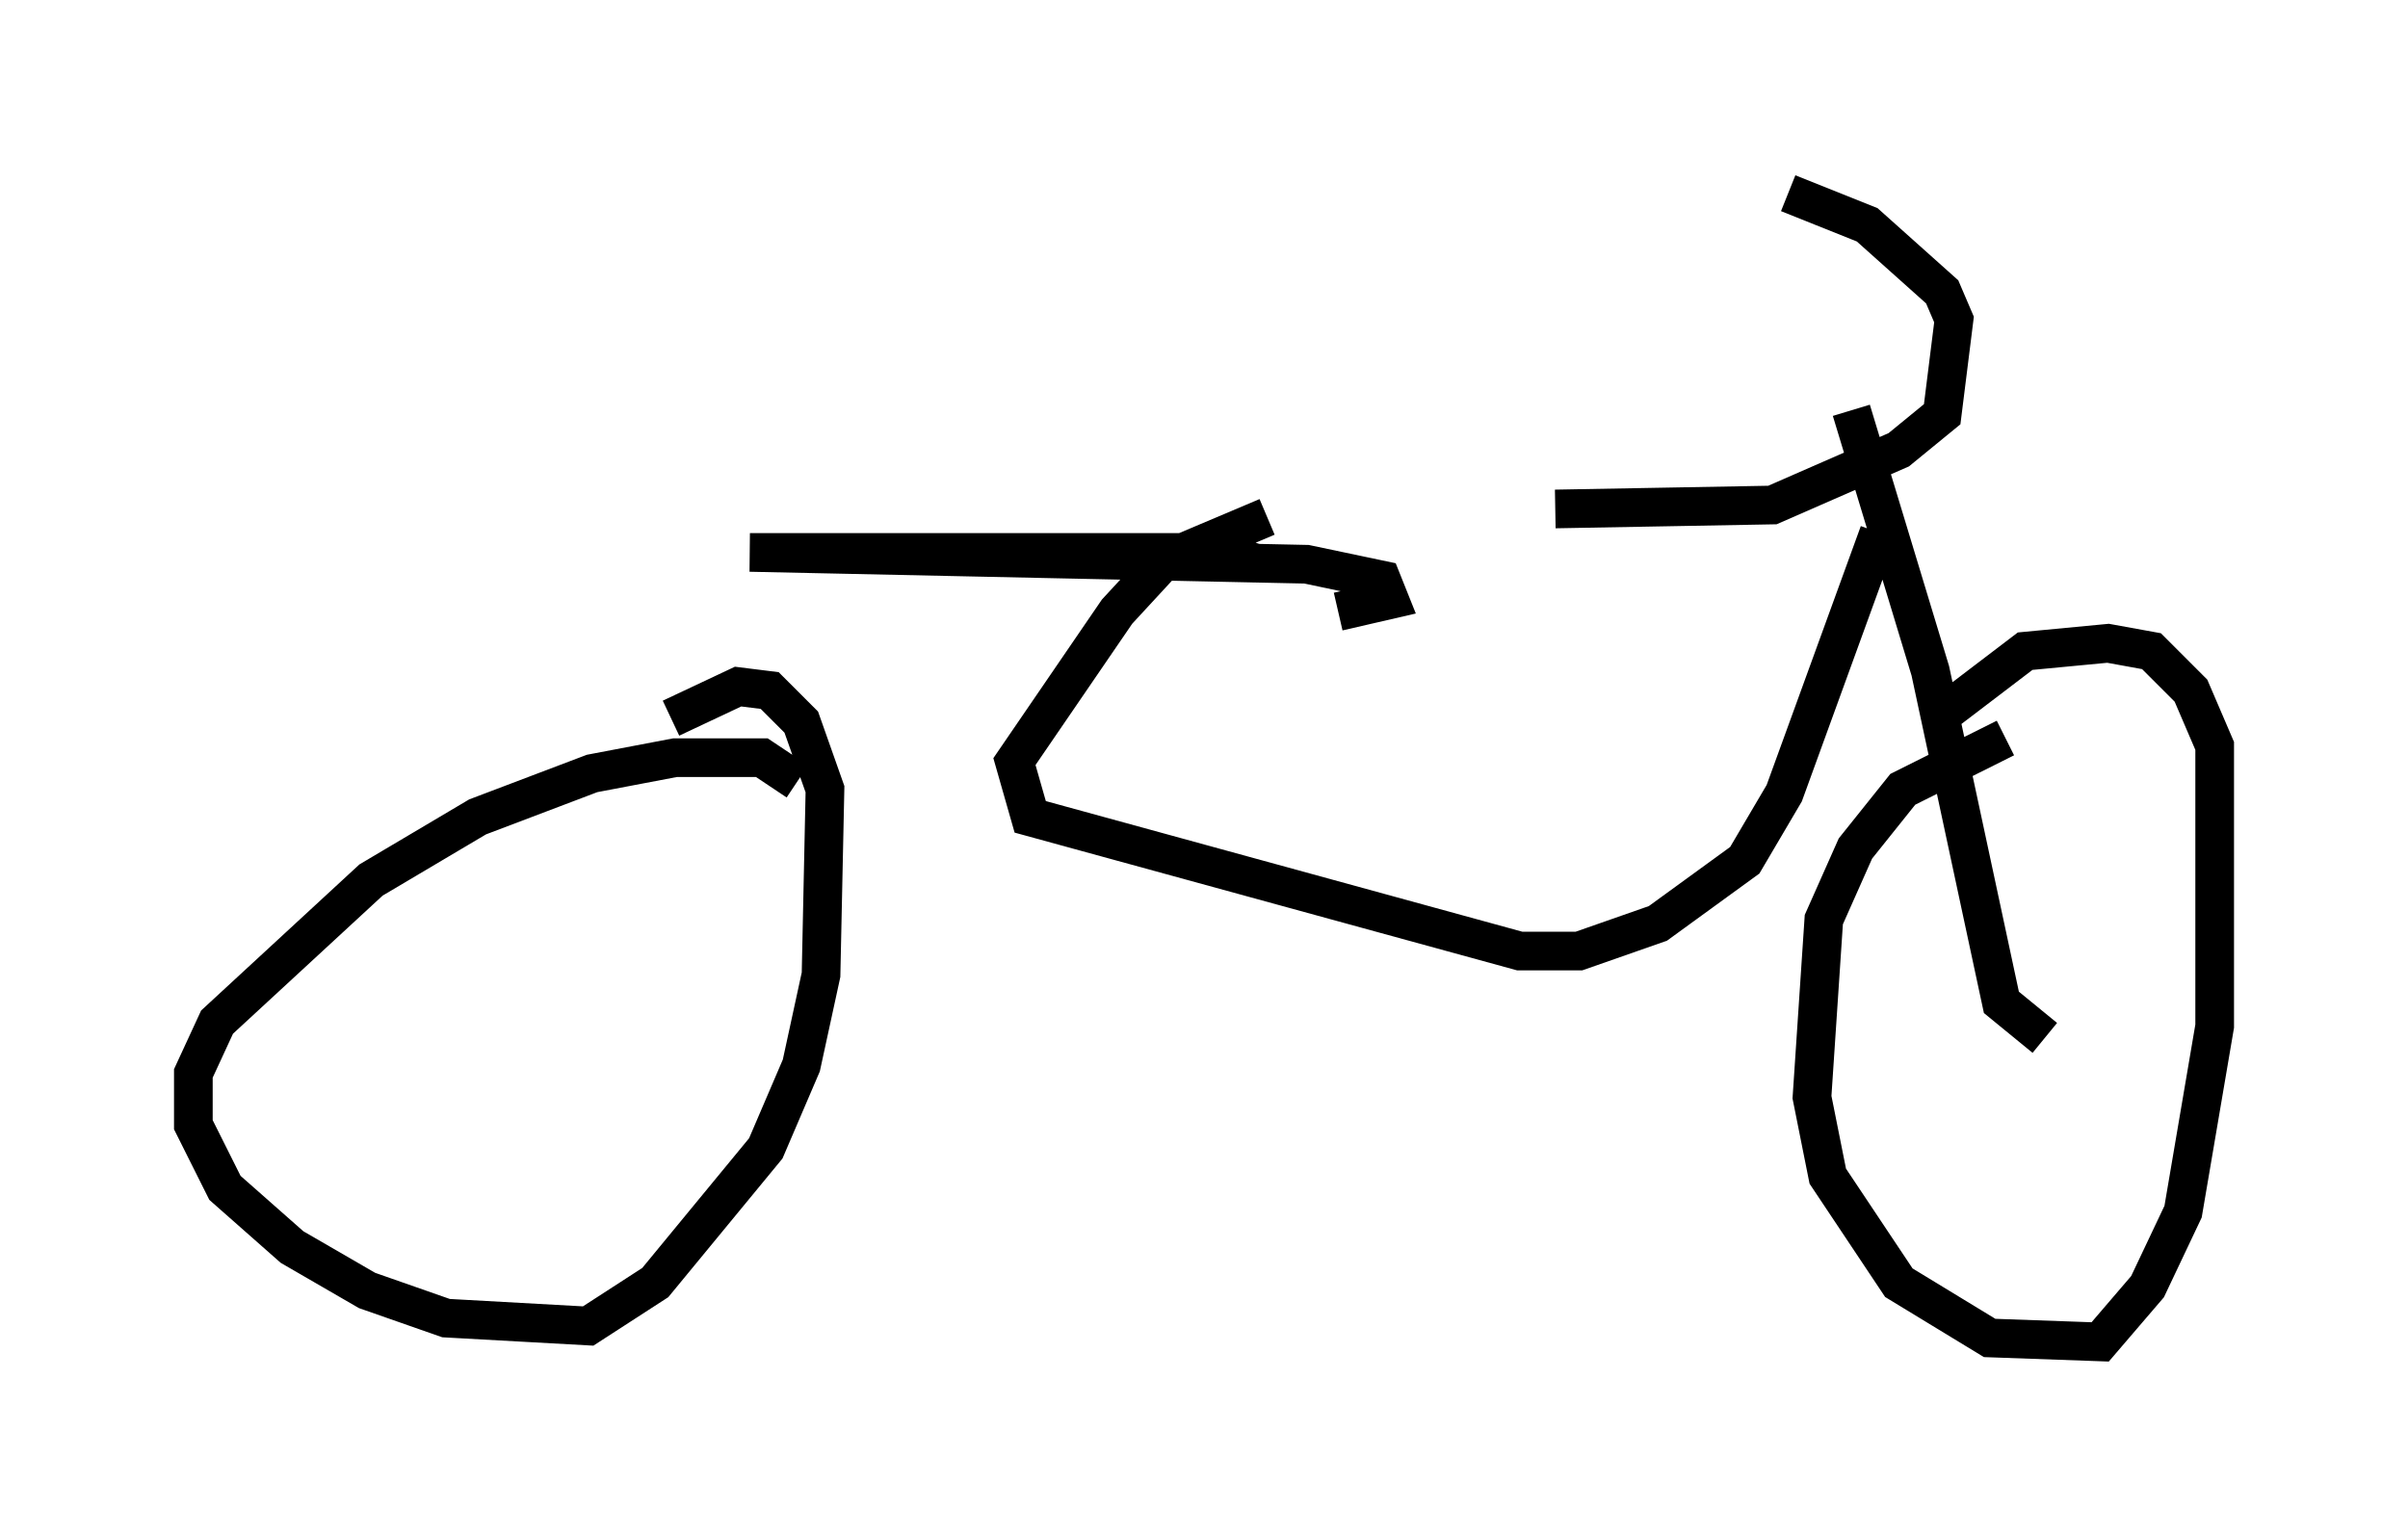 <?xml version="1.0" encoding="utf-8" ?>
<svg baseProfile="full" height="39.707" version="1.1" width="62.267" xmlns="http://www.w3.org/2000/svg" xmlns:ev="http://www.w3.org/2001/xml-events" xmlns:xlink="http://www.w3.org/1999/xlink"><defs /><rect fill="white" height="39.707" width="62.267" x="0" y="0" /><path d="M53.592, 19.19 m-1.735, -0.102 l-2.654, 1.327 -1.225, 1.531 l-0.817, 1.838 -0.306, 4.594 l0.408, 2.042 1.838, 2.756 l2.348, 1.429 2.858, 0.102 l1.225, -1.429 0.919, -1.94 l0.817, -4.798 0.0, -7.248 l-0.613, -1.429 -1.021, -1.021 l-1.123, -0.204 -2.144, 0.204 l-2.144, 1.633 m-29.604, 1.735 l-0.919, -0.613 -2.246, 0.0 l-2.144, 0.408 -2.96, 1.123 l-2.756, 1.633 -3.981, 3.675 l-0.613, 1.327 0.0, 1.327 l0.817, 1.633 1.735, 1.531 l1.94, 1.123 2.042, 0.715 l3.675, 0.204 1.735, -1.123 l2.858, -3.471 0.919, -2.144 l0.51, -2.348 0.102, -4.798 l-0.613, -1.735 -0.817, -0.817 l-0.817, -0.102 -1.735, 0.817 m35.525, 8.269 l-1.123, -0.919 -1.838, -8.575 l-2.042, -6.738 m-1.633, -5.615 l2.042, 0.817 1.94, 1.735 l0.306, 0.715 -0.306, 2.45 l-1.123, 0.919 -3.267, 1.429 l-5.615, 0.102 m8.371, 0.613 l-2.45, 6.738 -1.021, 1.735 l-2.246, 1.633 -2.042, 0.715 l-1.531, 0.0 -12.658, -3.471 l-0.408, -1.429 2.654, -3.879 l1.225, -1.327 2.654, -1.123 m-0.204, 1.225 l-0.919, -0.306 -12.25, 0.0 l14.394, 0.306 1.94, 0.408 l0.204, 0.51 -1.327, 0.306 " fill="none" stroke="black" stroke-width="1" /></svg>